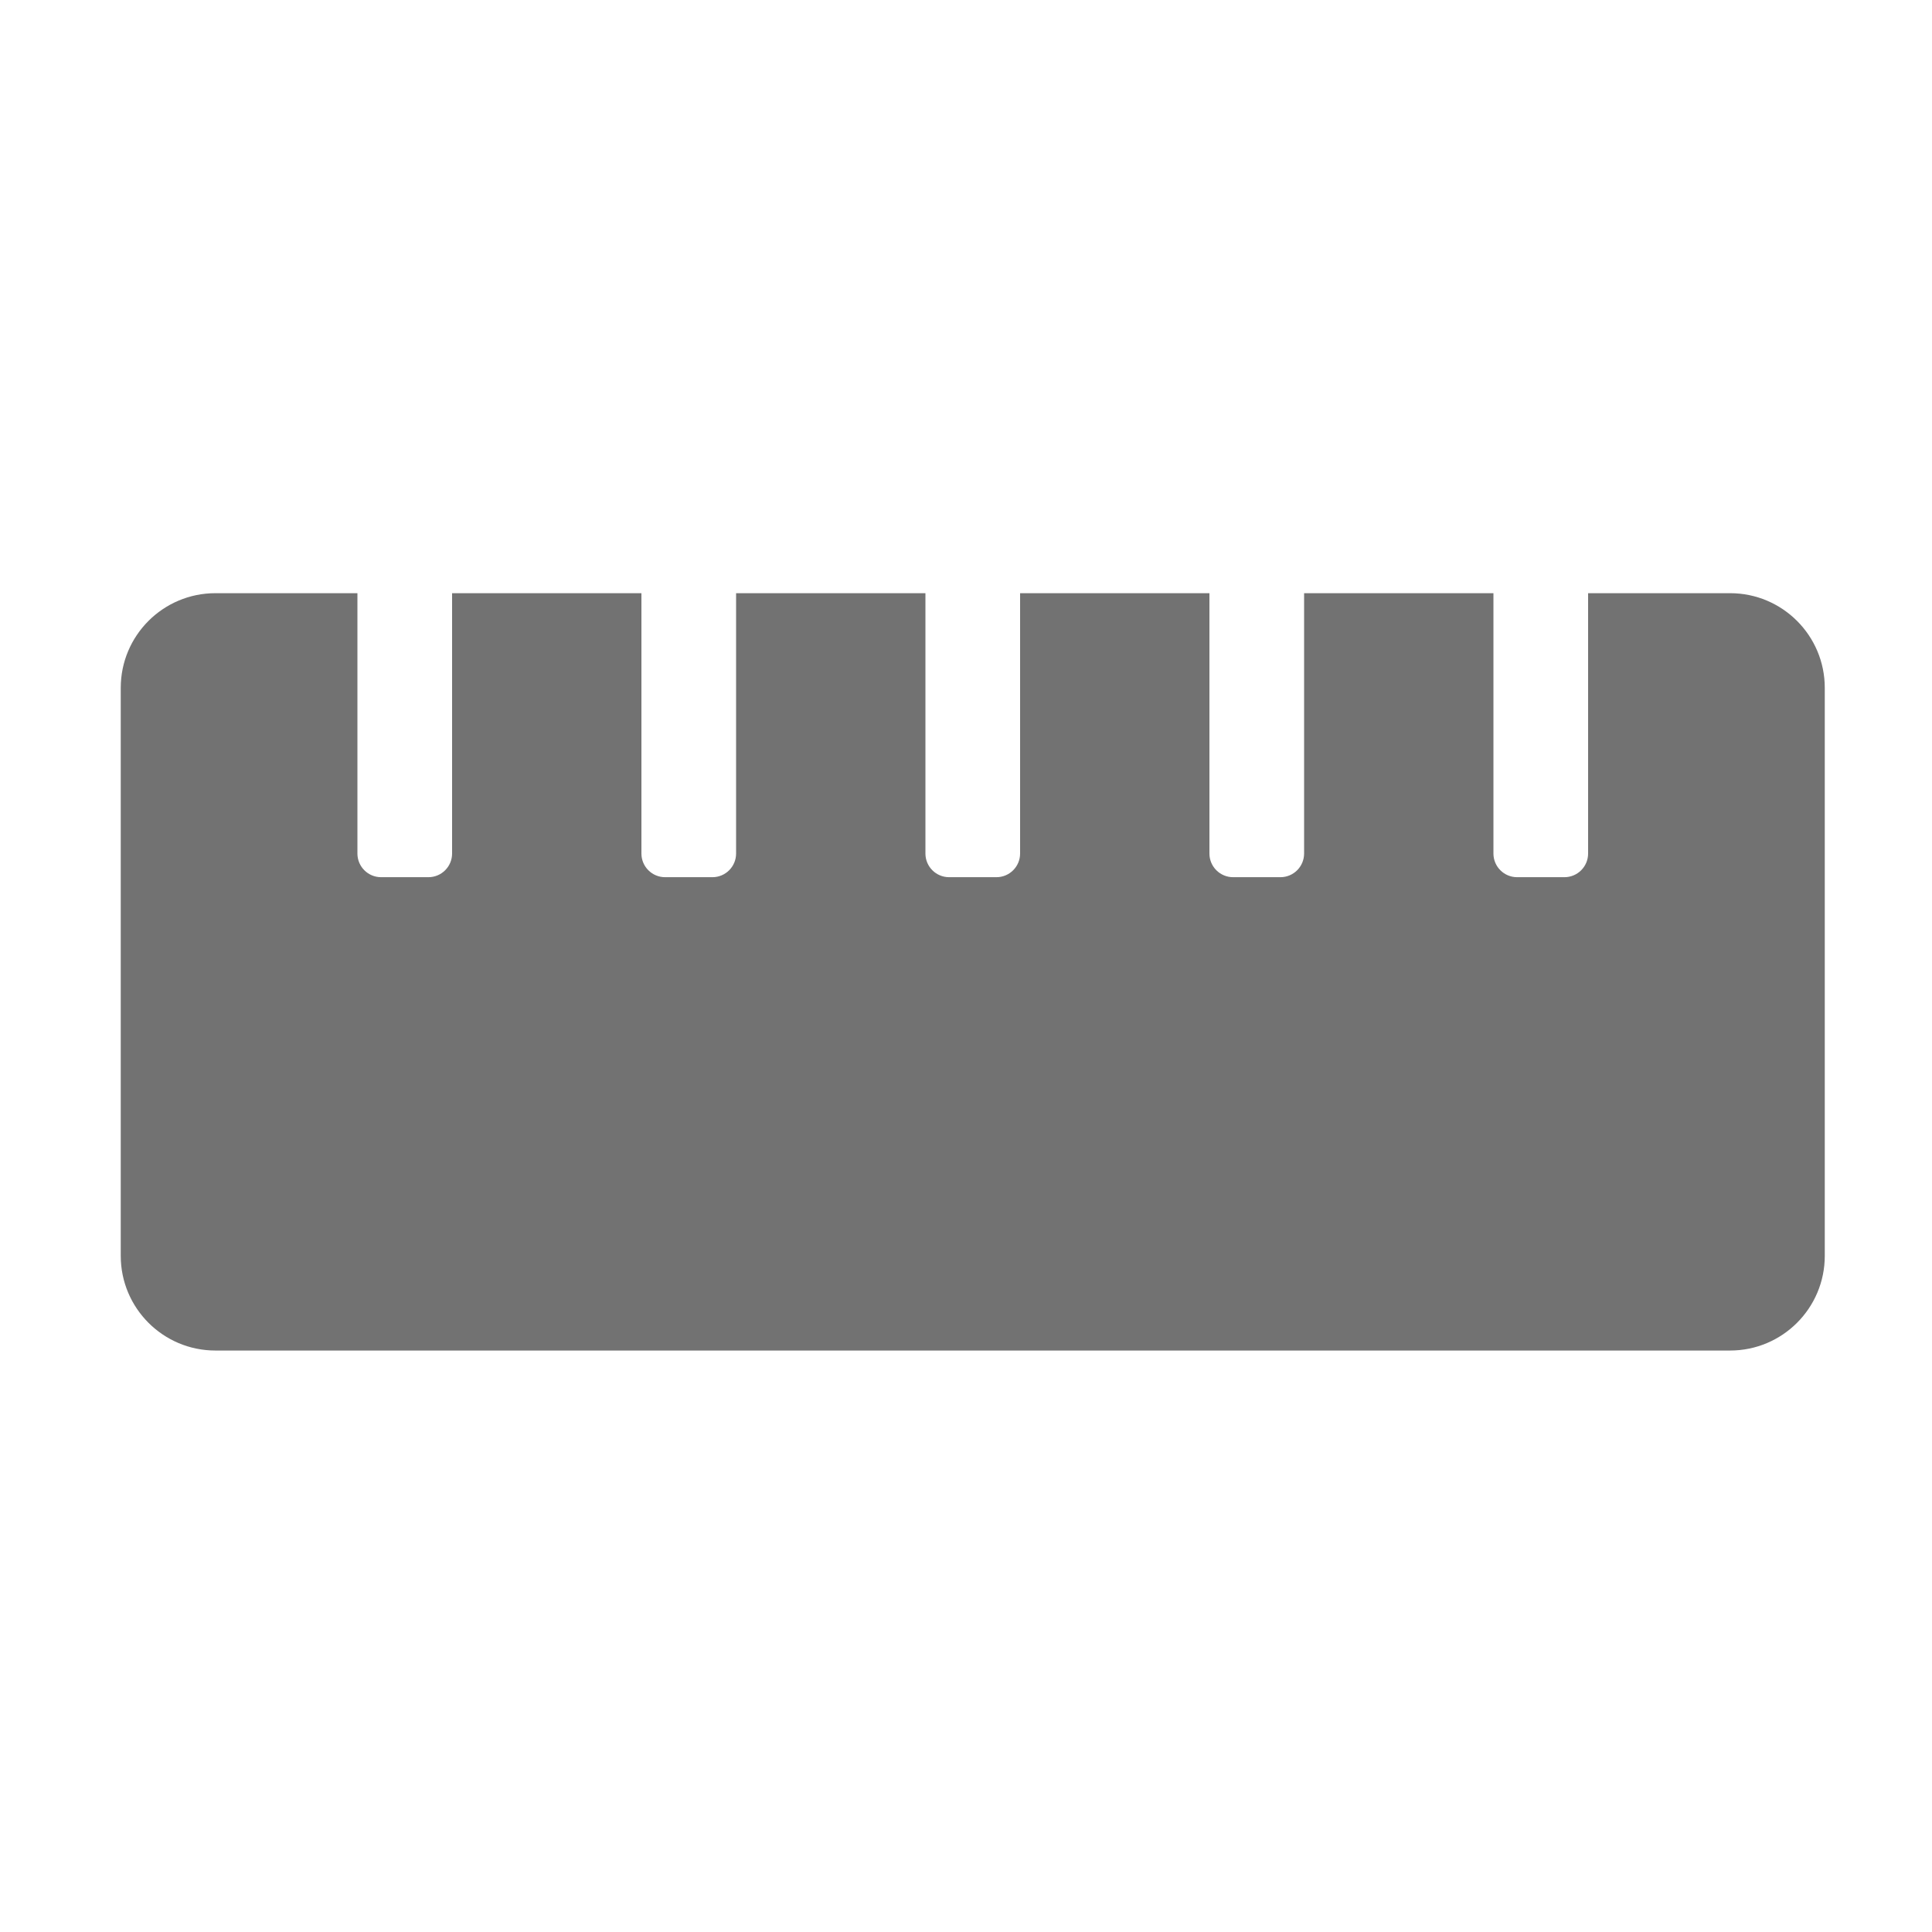 ﻿<?xml version='1.0' encoding='UTF-8'?>
<svg viewBox="-2 -3.553 32 31.995" xmlns="http://www.w3.org/2000/svg">
  <g transform="matrix(0.049, 0, 0, 0.049, 0, 0)">
    <path d="M544, 128L496, 128L496, 216C496, 220.42 492.42, 224 488, 224L472, 224C467.58, 224 464, 220.42 464, 216L464, 128L400, 128L400, 216C400, 220.42 396.42, 224 392, 224L376, 224C371.58, 224 368, 220.42 368, 216L368, 128L304, 128L304, 216C304, 220.42 300.42, 224 296, 224L280, 224C275.58, 224 272, 220.42 272, 216L272, 128L208, 128L208, 216C208, 220.42 204.42, 224 200, 224L184, 224C179.58, 224 176, 220.42 176, 216L176, 128L112, 128L112, 216C112, 220.42 108.42, 224 104, 224L88, 224C83.58, 224 80, 220.42 80, 216L80, 128L32, 128C14.33, 128 0, 142.33 0, 160L0, 352C0, 369.67 14.33, 384 32, 384L544, 384C561.67, 384 576, 369.67 576, 352L576, 160C576, 142.33 561.67, 128 544, 128z" fill="#727272" fill-opacity="1" class="Black" />
  </g>
</svg>